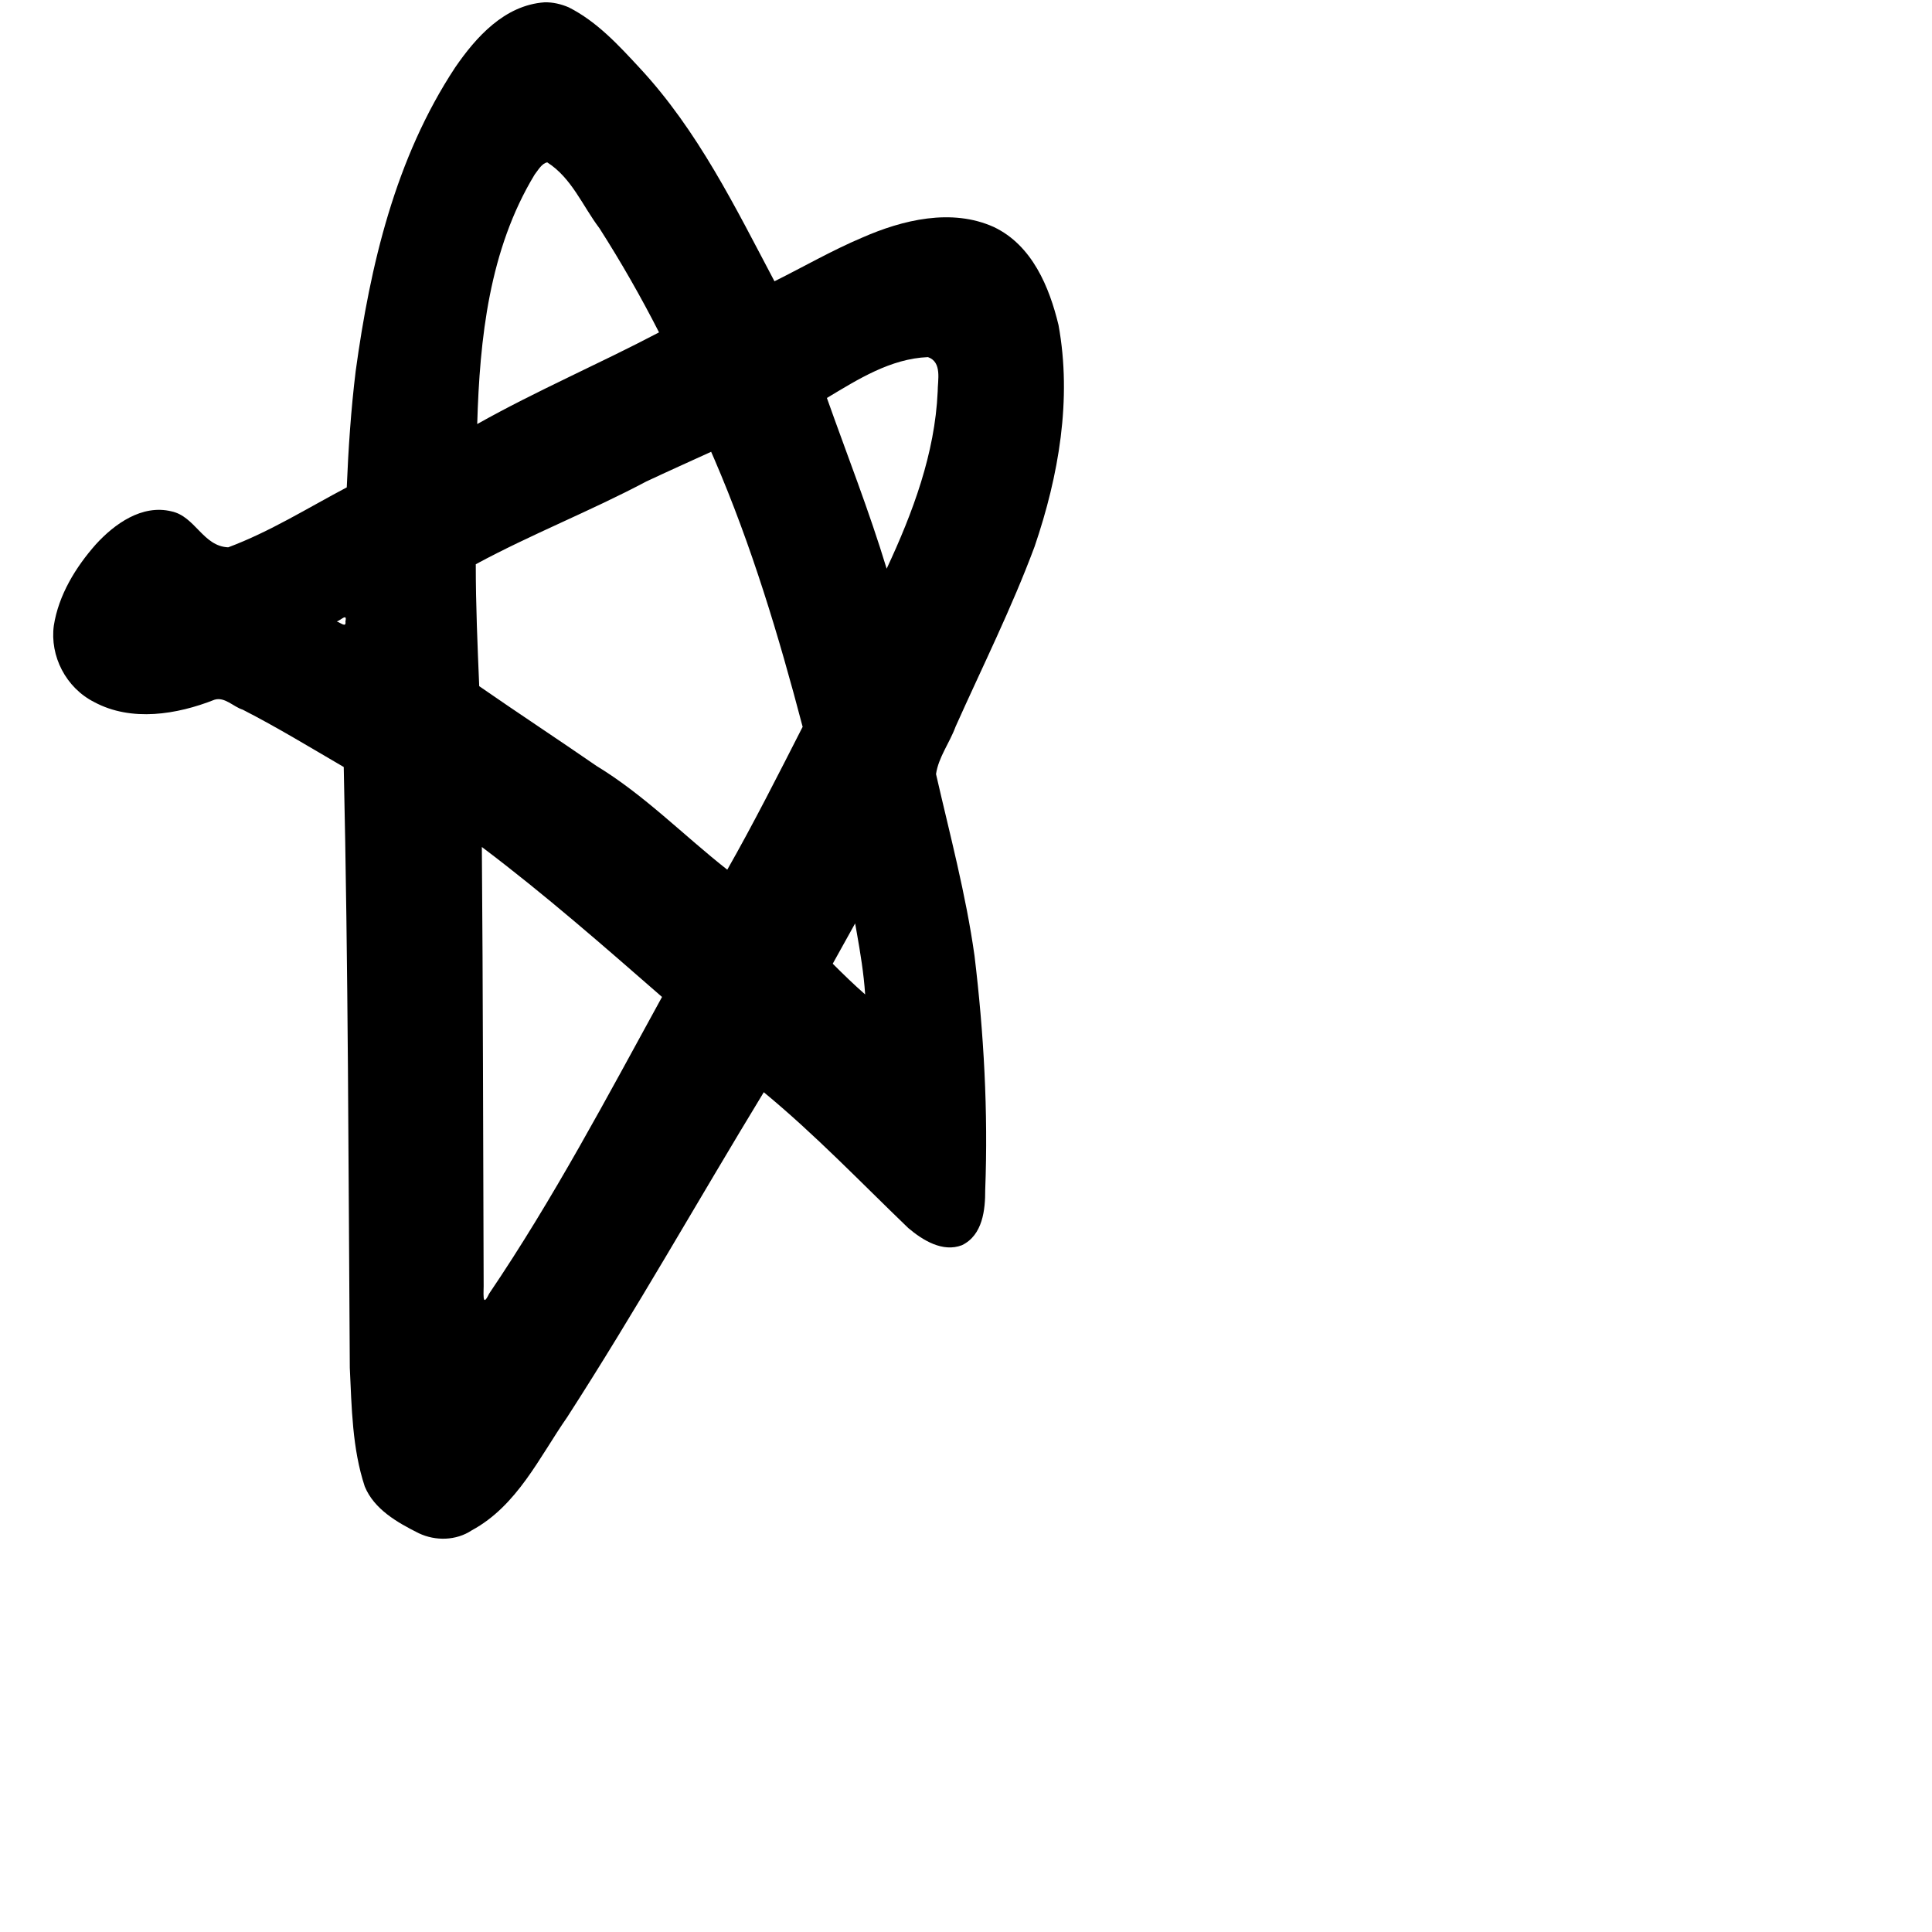 <?xml version="1.0" encoding="UTF-8" standalone="no"?>
<!-- Created with Inkscape (http://www.inkscape.org/) -->

<svg
   xmlns:dc="http://purl.org/dc/elements/1.1/"
   xmlns:cc="http://creativecommons.org/ns#"
   xmlns:rdf="http://www.w3.org/1999/02/22-rdf-syntax-ns#"
   xmlns:svg="http://www.w3.org/2000/svg"
   xmlns="http://www.w3.org/2000/svg"
   xmlns:sodipodi="http://sodipodi.sourceforge.net/DTD/sodipodi-0.dtd"
   xmlns:inkscape="http://www.inkscape.org/namespaces/inkscape"
   width="1000"
   height="1000"
   viewBox="0 0 1000 1000"
   version="1.1"
   id="svg756"
   inkscape:version="0.92.3 (2405546, 2018-03-11)"
   sodipodi:docname="u2606.svg">
  <defs
     id="defs750" />
  <sodipodi:namedview
     id="base"
     pagecolor="#ffffff"
     bordercolor="#666666"
     borderopacity="1.0"
     inkscape:pageopacity="0.0"
     inkscape:pageshadow="2"
     inkscape:zoom="0.35"
     inkscape:cx="551.42857"
     inkscape:cy="576.33663"
     inkscape:document-units="px"
     inkscape:current-layer="layer1"
     showgrid="true"
     units="px"
     inkscape:window-width="1118"
     inkscape:window-height="864"
     inkscape:window-x="628"
     inkscape:window-y="127"
     inkscape:window-maximized="0"
     showguides="true"
     inkscape:guide-bbox="true">
    <inkscape:grid
       type="xygrid"
       id="grid758" />
    <sodipodi:guide
       position="240,200"
       orientation="0,1"
       id="guide8"
       inkscape:locked="false" />
  </sodipodi:namedview>
  <g
     inkscape:label="Layer 1"
     inkscape:groupmode="layer"
     id="layer1"
     transform="translate(0,-32.417)"
     style="display:inline">
    <path
       style="display:inline;fill:#000000;stroke-width:12.478"
       d="m 281.81,33.621 c -20.753,1.498 -35.504,18.117 -46.21,33.698 -31.046,47.043 -44.008,102.619 -51.501,157.19 -2.44,19.982 -3.784,40.074 -4.618,60.173 -20.28,10.713 -39.762,22.955 -61.35,31.027 -13.038,-0.511 -17.064,-15.969 -29.325,-18.604 -15.36,-3.772 -29.582,6.56 -39.147,17.019 -10.594,11.966 -19.327,26.361 -21.795,42.071 -2.127,15.766 6.219,32.232 20.979,39.654 19.195,10.279 42.731,6.431 62.15,-1.24 5.311,-1.652 9.8,3.64 14.648,5.138 17.869,9.15 34.969,19.591 52.276,29.67 2.327,103.636 2.427,207.305 3.139,310.953 0.989,20.567 1.212,41.683 7.745,61.464 4.879,11.818 16.83,18.624 27.993,24.202 8.655,4.083 19.297,3.843 27.33,-1.482 23.61,-12.76 35.026,-37.881 49.428,-58.58 35.569,-55.14 67.708,-112.231 101.779,-168.221 26.475,21.825 50.143,46.596 74.776,70.286 7.334,6.218 17.769,12.768 27.788,8.89 10.808,-5.234 12.095,-18.408 12.051,-28.728 1.549,-40.411 -0.7,-80.946 -5.543,-121.092 -4.447,-31.733 -12.78,-62.839 -19.918,-94.028 1.262,-8.727 7.081,-16.228 10.102,-24.51 13.864,-30.992 29.099,-61.497 40.926,-93.281 12.502,-36.653 19.388,-76.236 12.376,-114.601 -4.722,-19.622 -13.602,-41.313 -33.497,-50.774 -21.867,-9.869 -47.214,-3.697 -68.125,5.489 -15.625,6.606 -30.283,15.089 -45.404,22.603 -20.287,-38.362 -39.621,-77.987 -69.731,-110.376 -10.872,-11.734 -22.12,-24.023 -36.768,-31.423 -3.936,-1.682 -8.228,-2.704 -12.554,-2.586 z m 1.452,82.846 c 12.703,8.116 18.285,22.577 27.009,34.094 11.148,17.438 21.457,35.479 30.843,53.893 -31.073,16.359 -63.515,30.238 -94.106,47.454 1.284,-44.17 6.158,-90.262 29.752,-129.18 1.737,-2.17 3.656,-5.766 6.502,-6.261 z m 197.042,100.792 c 7.441,2.588 5.024,11.997 5.04,17.853 -1.427,32.063 -12.859,62.628 -26.414,91.659 C 449.891,296.916 438.424,267.822 428,238.405 c 16.004,-9.598 32.917,-20.363 52.305,-21.147 z m -110.61,52.695 c 19.344,44.904 33.398,91.626 45.752,138.666 -12.599,24.716 -25.549,50.304 -39.008,73.955 -22.572,-17.734 -42.823,-38.583 -67.673,-53.705 -20.14,-13.898 -40.614,-27.345 -60.722,-41.287 -0.877,-21.048 -1.795,-42.047 -1.78,-63.116 28.696,-15.514 59.354,-27.499 88.209,-42.808 11.153,-5.236 22.405,-10.274 33.612,-15.398 0.536,1.231 1.073,2.462 1.609,3.694 z m -190.897,84.126 c 0.471,3.441 -2.431,0.68 -4.501,-0.018 1.923,-0.365 5.56,-4.599 4.501,0.018 z m 71.387,117.33 c 32.095,24.231 62.281,50.691 92.478,77.032 -28.488,51.933 -56.143,104.341 -89.505,153.591 -3.903,8.249 -2.656,-1.221 -2.827,-5.847 -0.307,-75.121 -0.308,-150.244 -0.928,-225.363 l 0.763,0.573 z m 193.225,43.421 c 1.9,10.735 3.686,21.468 4.391,32.3 -5.811,-5.082 -11.333,-10.459 -16.777,-15.9 3.863,-6.952 7.722,-13.905 11.591,-20.854 0.265,1.485 0.53,2.969 0.794,4.454 z"
       id="path768"
       inkscape:connector-curvature="0" />
  </g>
</svg>
